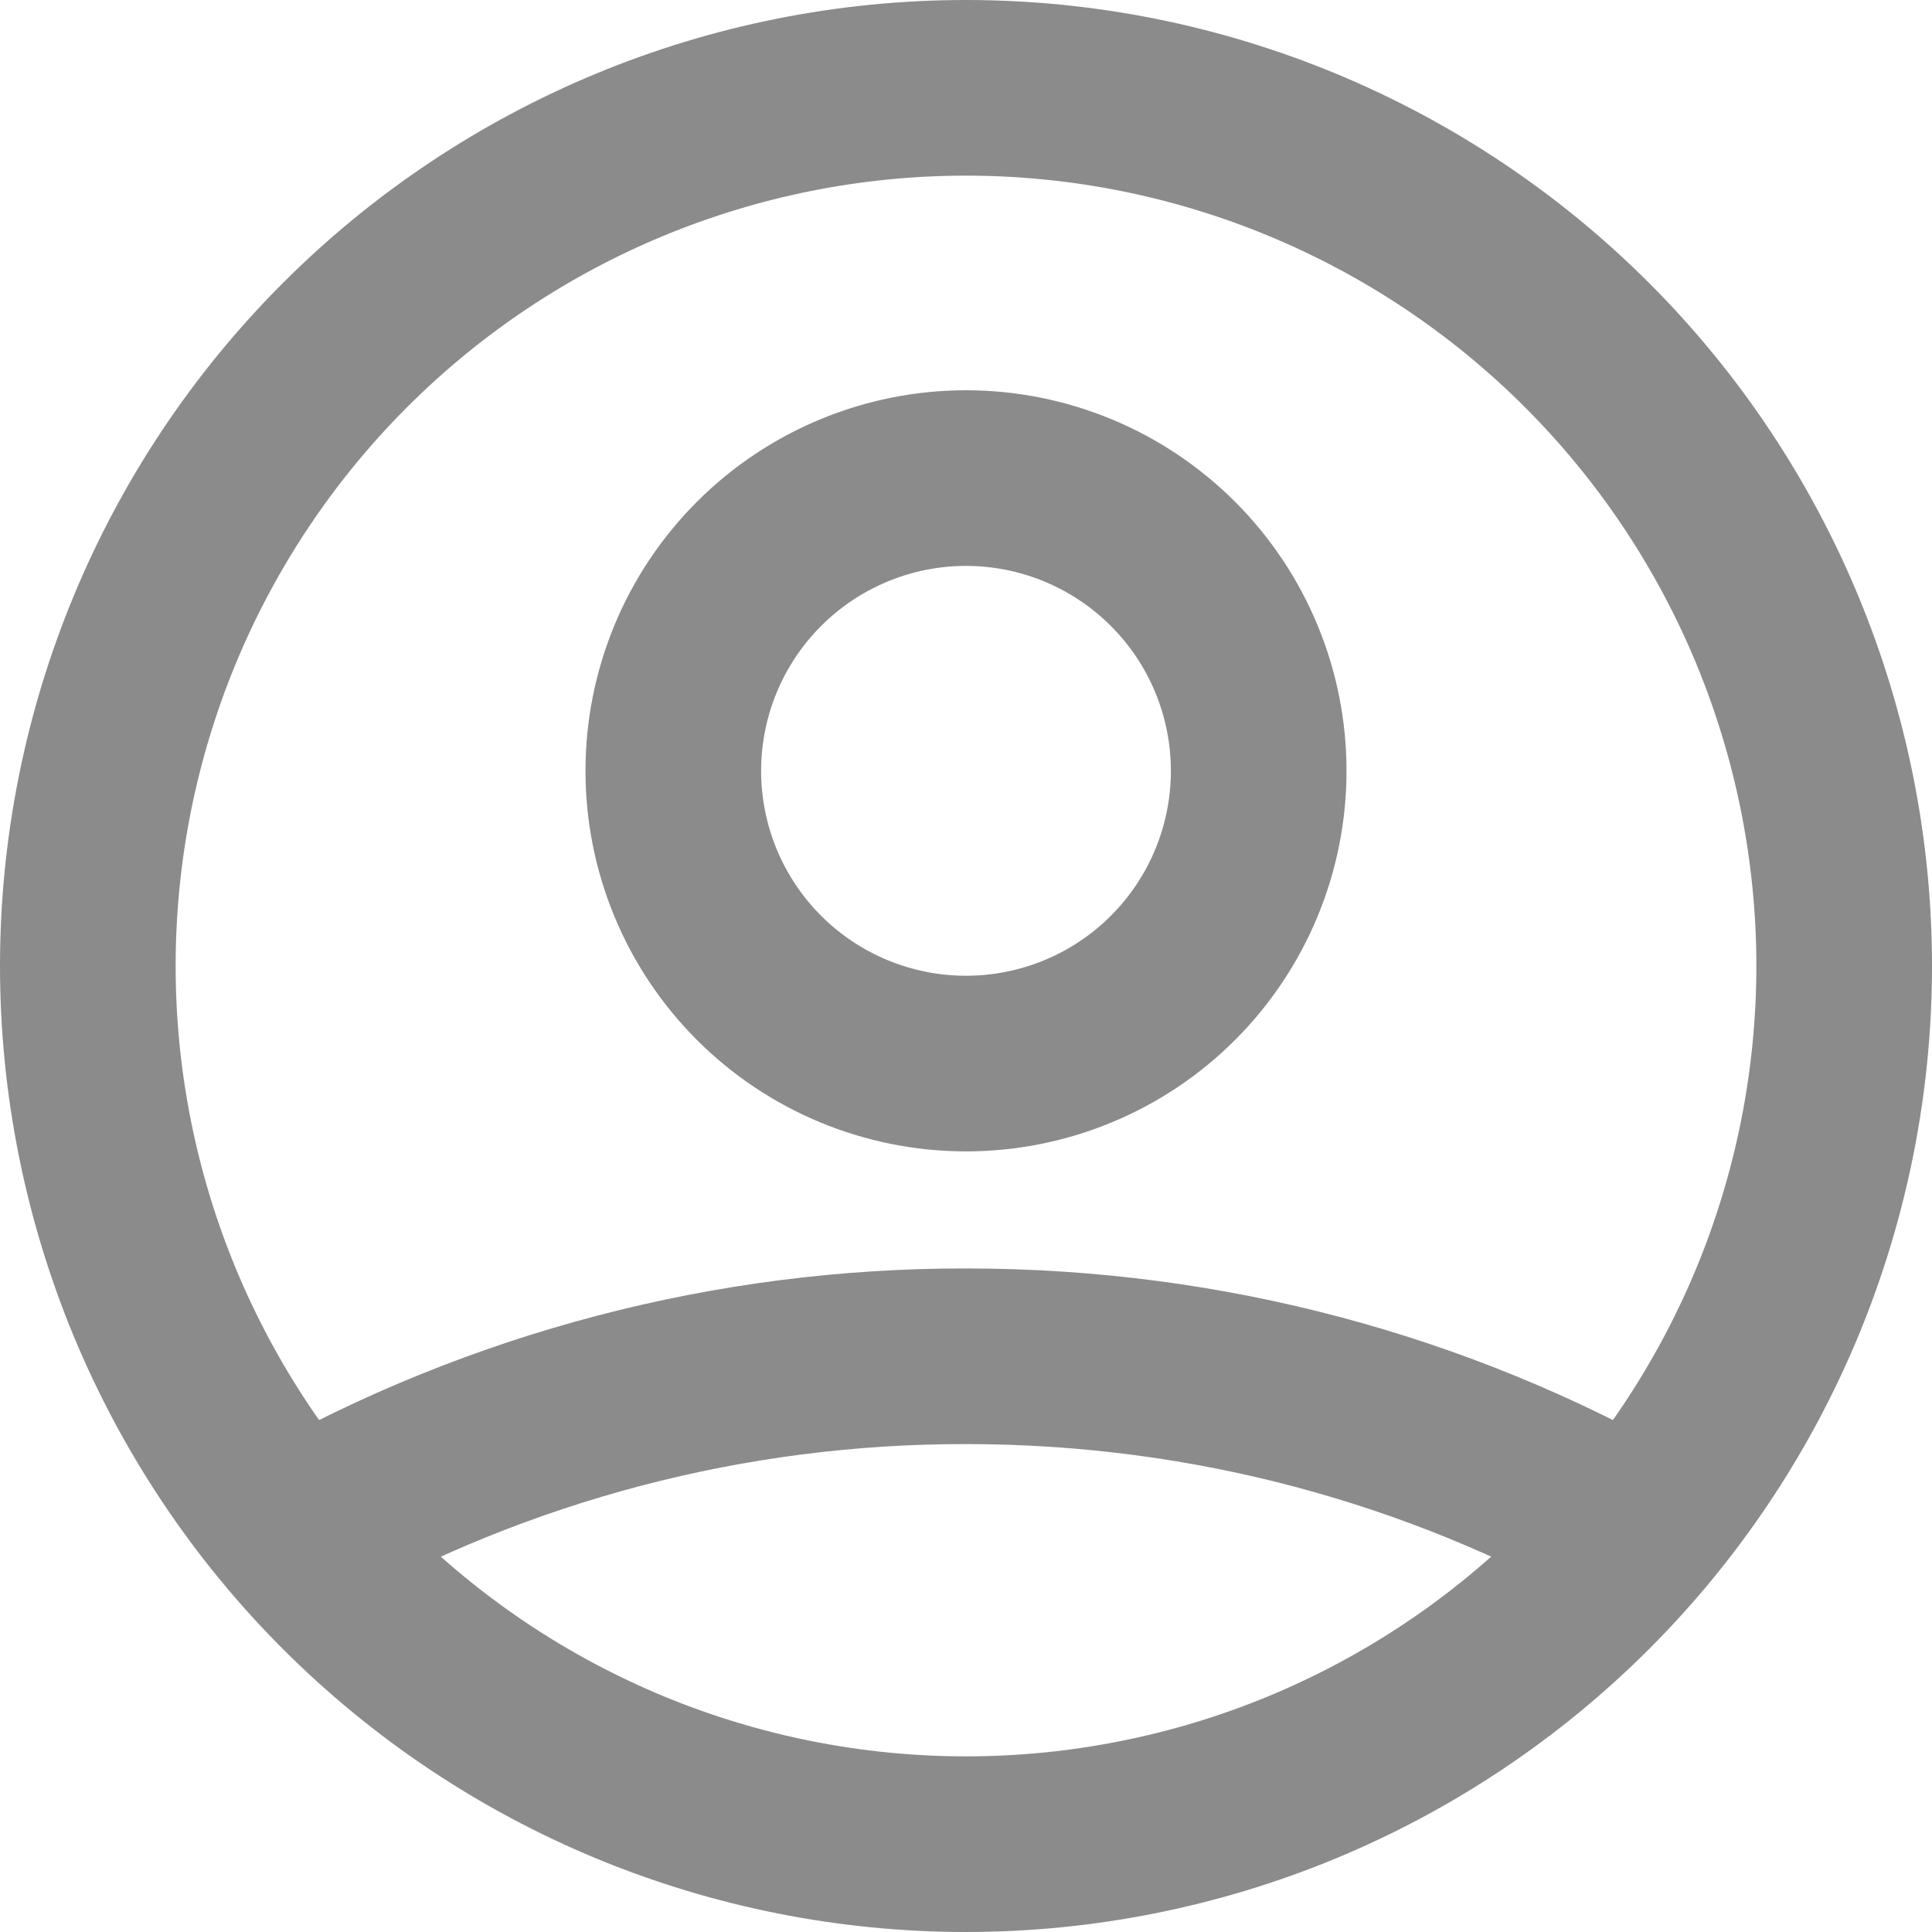<svg width="22" height="22" viewBox="0 0 22 22" fill="none" xmlns="http://www.w3.org/2000/svg">
<path d="M3.357 17.449C5.688 16.131 8.322 15.44 11 15.444C13.778 15.444 16.386 16.172 18.643 17.449M14.333 8.778C14.333 9.662 13.982 10.51 13.357 11.135C12.732 11.76 11.884 12.111 11 12.111C10.116 12.111 9.268 11.76 8.643 11.135C8.018 10.51 7.667 9.662 7.667 8.778C7.667 7.894 8.018 7.046 8.643 6.421C9.268 5.796 10.116 5.444 11 5.444C11.884 5.444 12.732 5.796 13.357 6.421C13.982 7.046 14.333 7.894 14.333 8.778ZM21 11C21 12.313 20.741 13.614 20.239 14.827C19.736 16.04 19 17.142 18.071 18.071C17.142 19 16.04 19.736 14.827 20.239C13.614 20.741 12.313 21 11 21C9.687 21 8.386 20.741 7.173 20.239C5.96 19.736 4.858 19 3.929 18.071C3 17.142 2.264 16.04 1.761 14.827C1.259 13.614 1 12.313 1 11C1 8.348 2.054 5.804 3.929 3.929C5.804 2.054 8.348 1 11 1C13.652 1 16.196 2.054 18.071 3.929C19.946 5.804 21 8.348 21 11Z" stroke="#8B8B8B" stroke-width="2" stroke-linecap="round" stroke-linejoin="round"/>
</svg>

